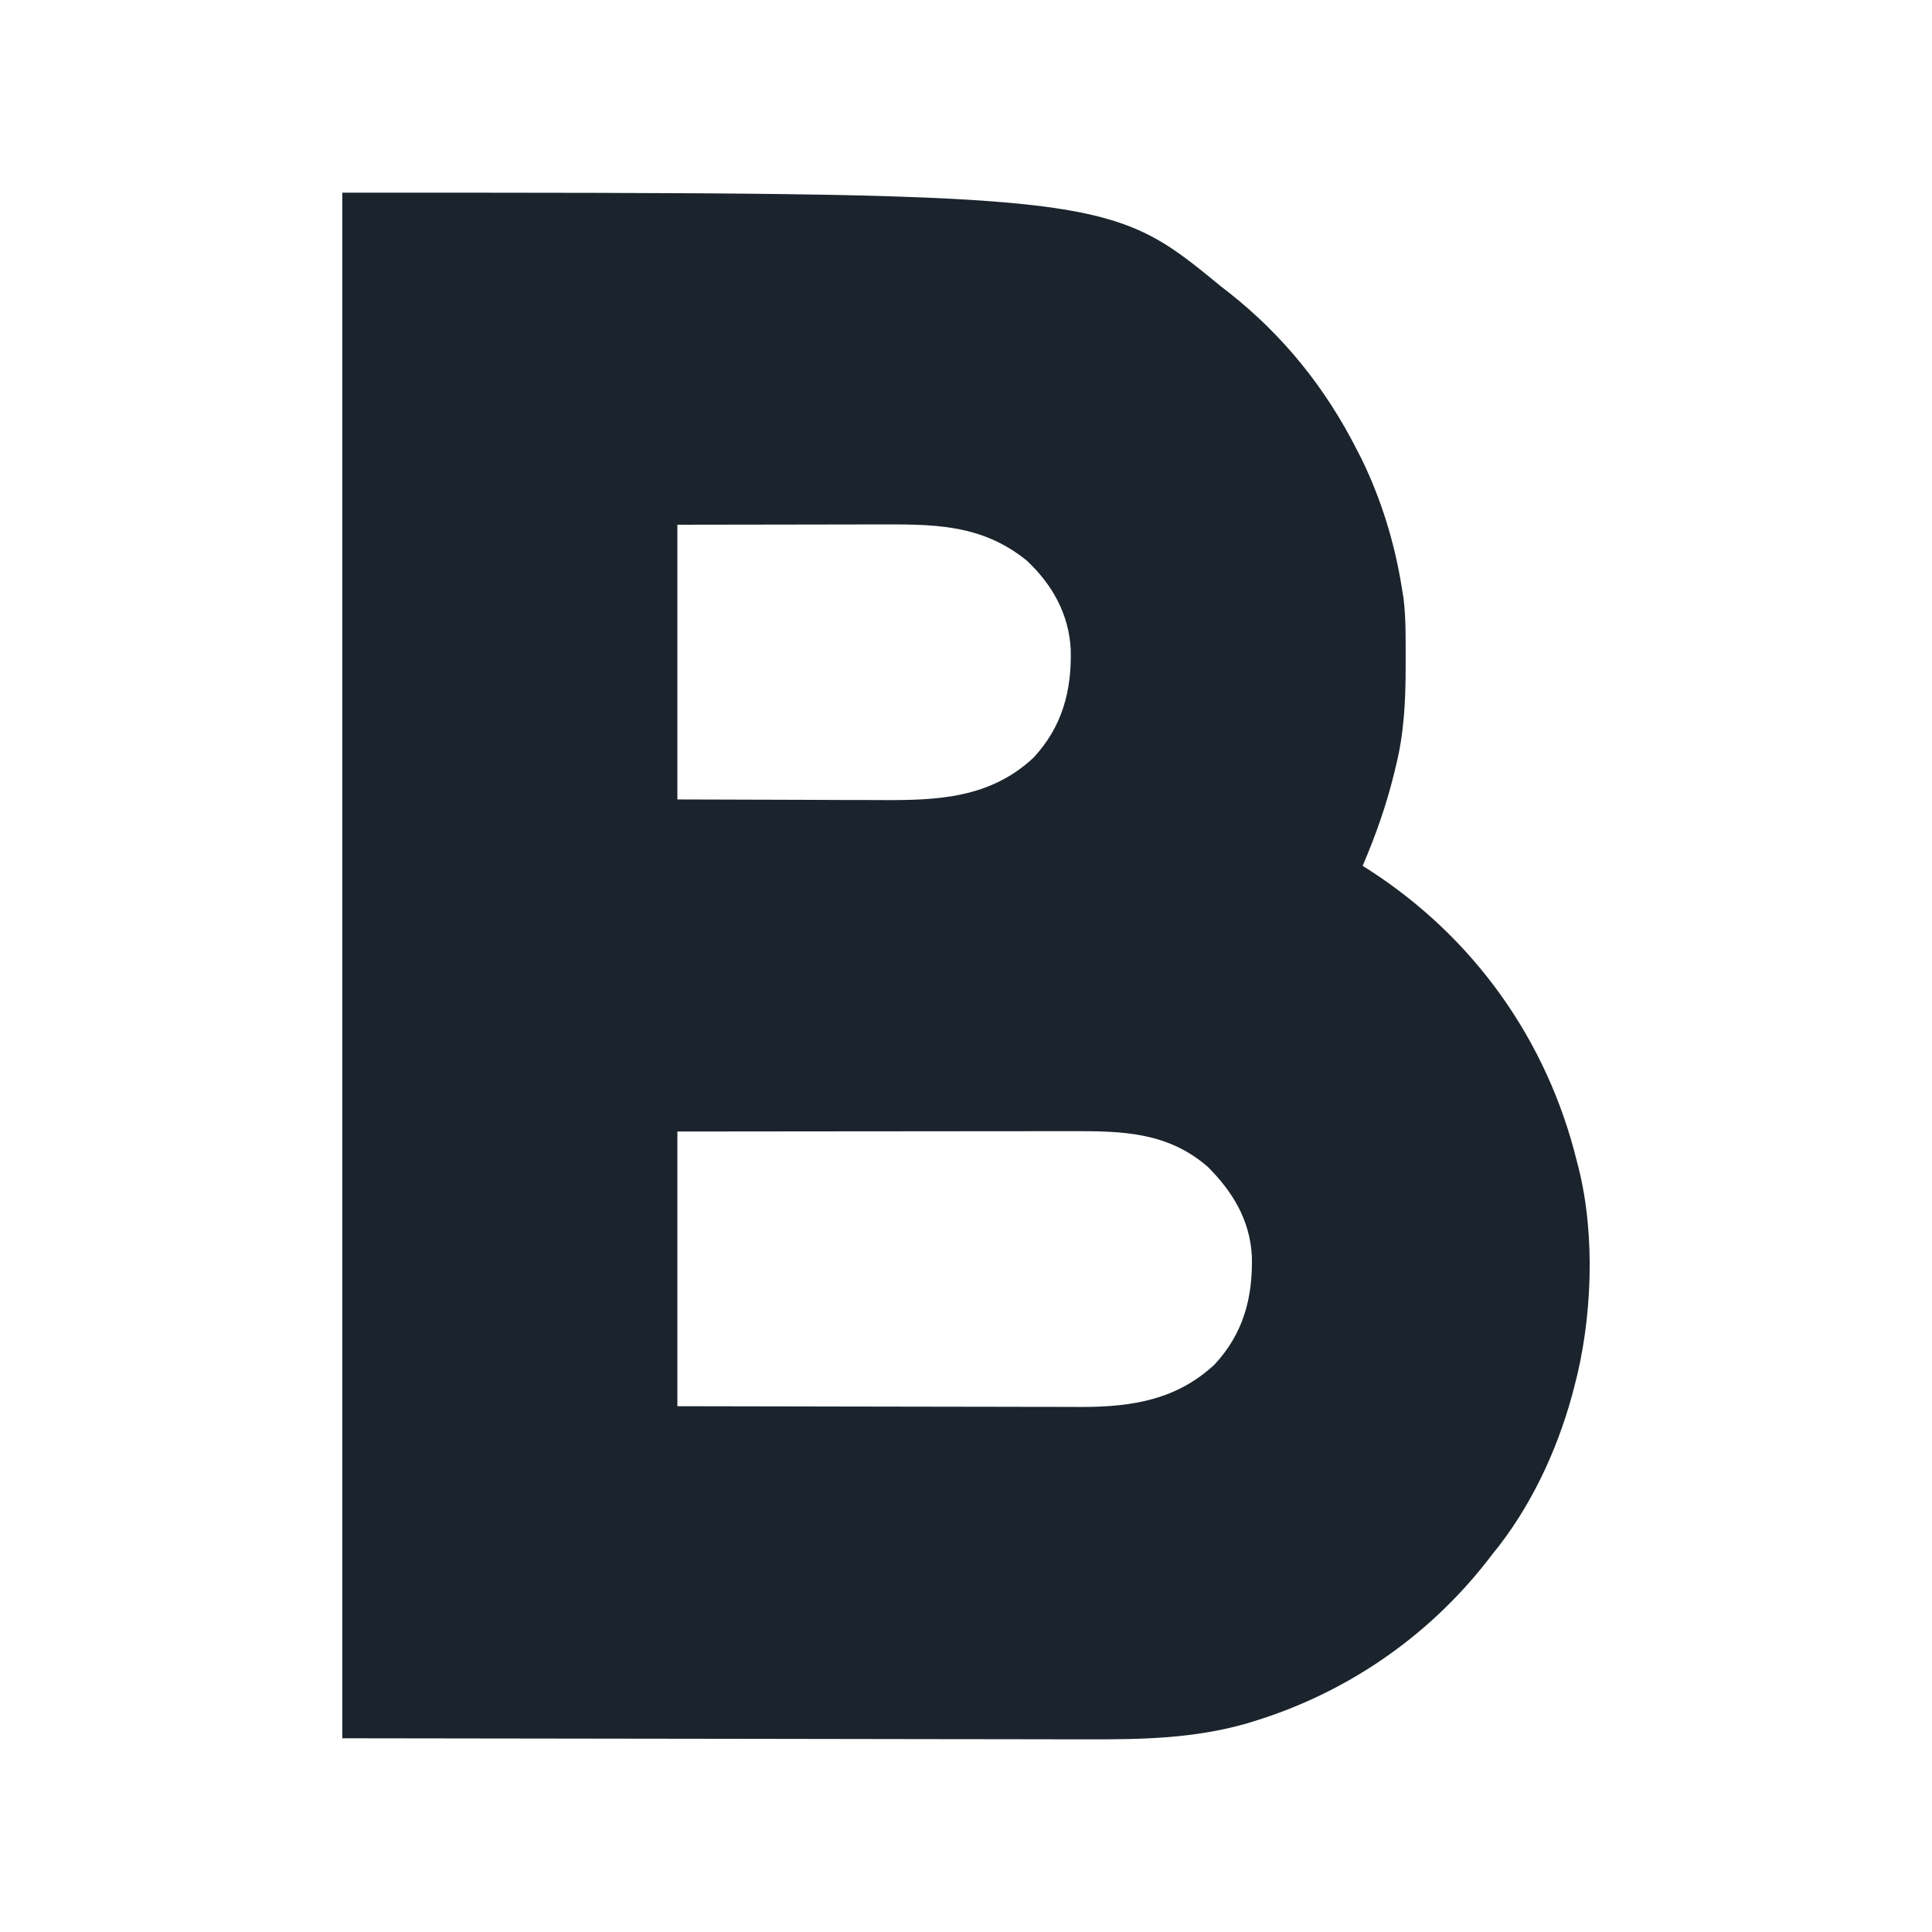 <?xml version="1.0" encoding="UTF-8" standalone="no"?>
<svg
   version="1.1"
   width="16"
   height="16"
   id="svg1"
   sodipodi:docname="bold-27-36-45.svg"
   viewBox="0 0 640 640"
   inkscape:version="1.4.2 (f4327f4, 2025-05-13)"
   xmlns:inkscape="http://www.inkscape.org/namespaces/inkscape"
   xmlns:sodipodi="http://sodipodi.sourceforge.net/DTD/sodipodi-0.dtd"
   xmlns="http://www.w3.org/2000/svg"
   xmlns:svg="http://www.w3.org/2000/svg">
  <defs
     id="defs1" />
  <sodipodi:namedview
     id="namedview1"
     pagecolor="#ffffff"
     bordercolor="#111111"
     borderopacity="1"
     inkscape:showpageshadow="0"
     inkscape:pageopacity="0"
     inkscape:pagecheckerboard="1"
     inkscape:deskcolor="#d1d1d1"
     inkscape:zoom="33.67596"
     inkscape:cx="5.953802"
     inkscape:cy="5.1371957"
     inkscape:window-width="1920"
     inkscape:window-height="991"
     inkscape:window-x="-9"
     inkscape:window-y="-9"
     inkscape:window-maximized="1"
     inkscape:current-layer="svg1" />
  <path
     d="m 113.392,63.825 c 253.28,0 253.28,0 291,31 1.321,1.023 1.321,1.023 2.668,2.066 17.992,14.185 31.963,31.533 42.332,51.934 0.552,1.075 1.103,2.15 1.672,3.258 6.579,13.531 10.978,27.898 13.328,42.742 0.184,1.134 0.369,2.269 0.559,3.438 0.808,6.772 0.686,13.626 0.691,20.438 6.7e-4,0.738 0.001,1.477 0.002,2.237 -0.016,11.218 -0.525,21.969 -3.252,32.888 -0.177,0.737 -0.354,1.473 -0.536,2.232 -2.598,10.633 -6.15,20.716 -10.464,30.768 0.715,0.45 1.431,0.9 2.168,1.363 34.745,22.429 58.962,56.394 68.832,96.637 0.265,1.019 0.265,1.019 0.535,2.058 5.67,22.624 4.505,50.554 -1.535,72.942 -0.225,0.851 -0.451,1.702 -0.683,2.579 -5.161,18.748 -13.931,37.345 -26.317,52.421 -0.67,0.869 -1.341,1.738 -2.031,2.633 -19.685,25.035 -46.545,43.389 -77.031,52.742 -0.729,0.226 -1.458,0.453 -2.21,0.686 -17.531,5.033 -34.813,5.359 -52.924,5.279 -2.746,-0.003 -5.491,-6.5e-4 -8.237,10e-4 -6.567,0.002 -13.133,-0.012 -19.7,-0.032 -7.61,-0.022 -15.22,-0.024 -22.83,-0.026 -20.054,-0.016 -40.108,-0.058 -60.162,-0.096 -44.839,-0.062 -89.677,-0.124 -135.875,-0.187 0,-168.96 0,-337.92 0,-512 z m 111,110 c 0,30.03 0,60.06 0,91 13.757,0.041 27.514,0.083 41.688,0.125 6.479,0.027 6.479,0.027 13.089,0.055 3.924,0.007 3.924,0.007 7.847,0.011 1.727,0.003 3.454,0.01 5.181,0.02 18.599,0.105 35.811,-0.672 50.141,-14.024 9.547,-10.249 12.703,-22.163 12.359,-35.895 -0.622,-11.677 -6.081,-21.449 -14.543,-29.395 -15.308,-12.426 -31.562,-12.051 -50.332,-11.996 -1.678,0.001 -3.355,0.002 -5.033,0.003 -6.174,0.005 -12.348,0.019 -18.522,0.032 -13.819,0.021 -27.637,0.041 -41.875,0.062 z m 0,201 c 0,30.03 0,60.06 0,91 25.454,0.058 25.454,0.058 50.908,0.098 10.387,0.012 20.774,0.026 31.16,0.053 7.566,0.02 15.132,0.033 22.698,0.037 4.002,0.003 8.003,0.009 12.005,0.023 3.776,0.014 7.553,0.018 11.329,0.015 2.026,8e-4 4.053,0.011 6.079,0.023 16.558,-0.037 31.281,-2.43 43.765,-14.061 9.547,-10.249 12.703,-22.163 12.359,-35.895 -0.635,-11.916 -6.285,-21.263 -14.59,-29.582 -13.348,-11.59 -28.372,-11.87 -45.161,-11.824 -1.43,2.9e-4 -2.86,1.3e-4 -4.29,-4.4e-4 -3.853,-2.8e-4 -7.705,0.006 -11.558,0.013 -4.037,0.006 -8.074,0.007 -12.112,0.008 -7.632,0.003 -15.264,0.011 -22.895,0.021 -10.322,0.013 -20.644,0.019 -30.967,0.025 -16.244,0.009 -32.489,0.029 -48.733,0.048 z"
     fill="#000000"
     id="path1"
     style="fill:#1b242d;fill-opacity:1" />
</svg>
